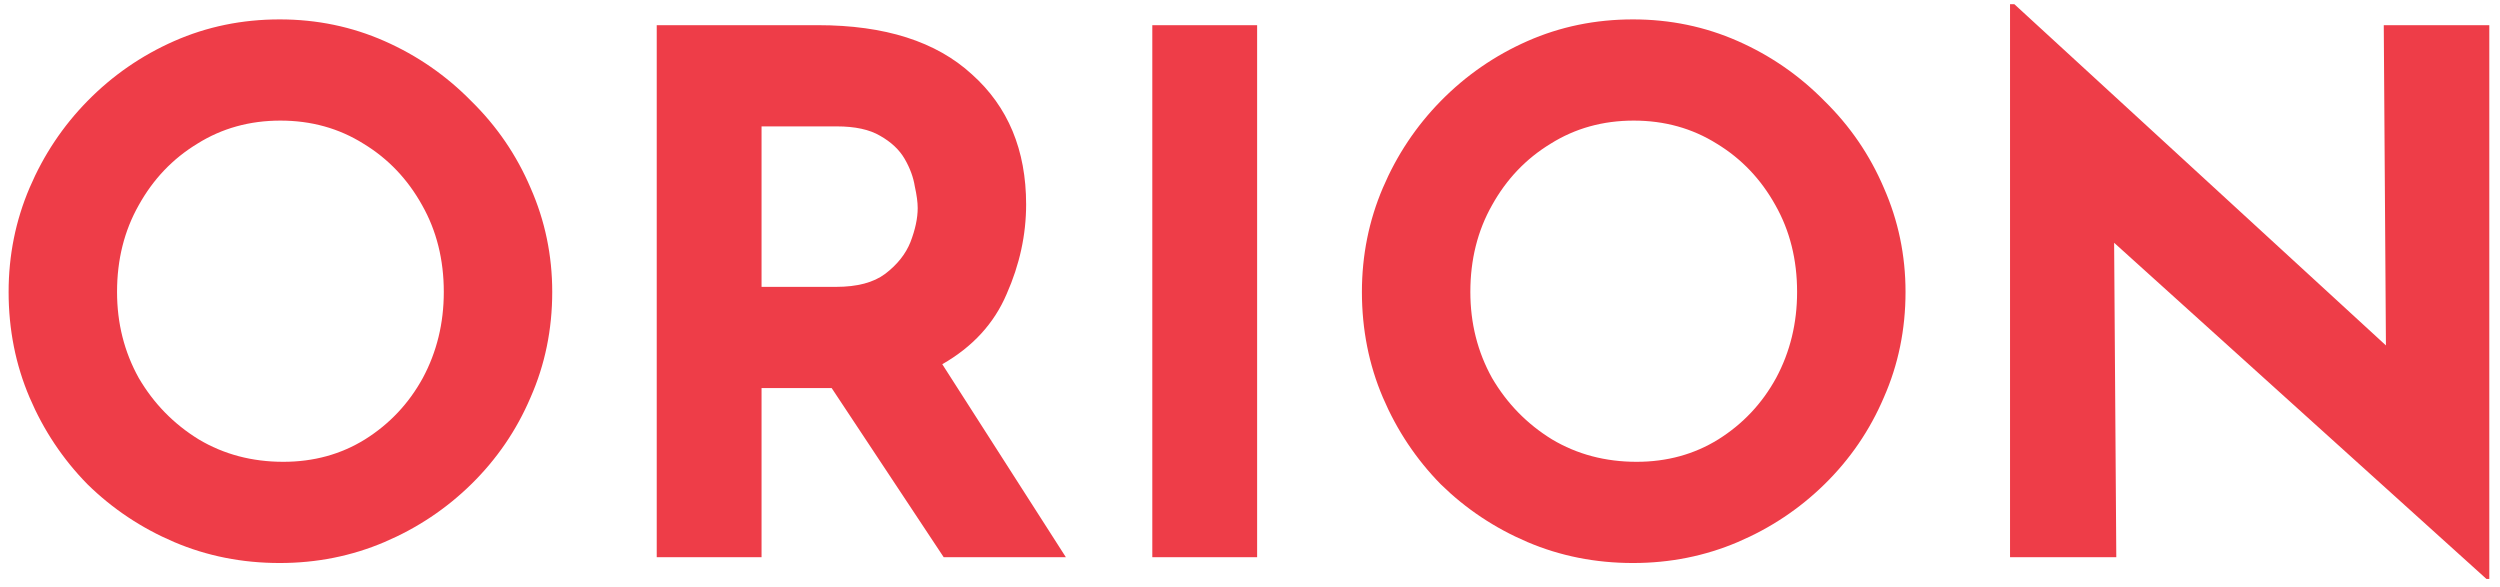 <svg width="166" height="39" viewBox="0 0 166 39" fill="none" xmlns="http://www.w3.org/2000/svg">
<path d="M0.572 19.384C0.572 16.952 1.036 14.648 1.964 12.472C2.892 10.296 4.172 8.376 5.804 6.712C7.468 5.016 9.388 3.688 11.564 2.728C13.74 1.768 16.076 1.288 18.572 1.288C21.036 1.288 23.356 1.768 25.532 2.728C27.708 3.688 29.628 5.016 31.292 6.712C32.988 8.376 34.3 10.296 35.228 12.472C36.188 14.648 36.668 16.952 36.668 19.384C36.668 21.88 36.188 24.216 35.228 26.392C34.3 28.568 32.988 30.488 31.292 32.152C29.628 33.784 27.708 35.064 25.532 35.992C23.356 36.92 21.036 37.384 18.572 37.384C16.076 37.384 13.74 36.92 11.564 35.992C9.388 35.064 7.468 33.784 5.804 32.152C4.172 30.488 2.892 28.568 1.964 26.392C1.036 24.216 0.572 21.88 0.572 19.384ZM7.772 19.384C7.772 21.464 8.252 23.368 9.212 25.096C10.204 26.792 11.532 28.152 13.196 29.176C14.86 30.168 16.732 30.664 18.812 30.664C20.828 30.664 22.636 30.168 24.236 29.176C25.868 28.152 27.148 26.792 28.076 25.096C29.004 23.368 29.468 21.464 29.468 19.384C29.468 17.24 28.988 15.32 28.028 13.624C27.068 11.896 25.772 10.536 24.14 9.544C22.508 8.52 20.668 8.008 18.62 8.008C16.572 8.008 14.732 8.52 13.1 9.544C11.468 10.536 10.172 11.896 9.212 13.624C8.252 15.32 7.772 17.24 7.772 19.384ZM54.311 1.672C58.759 1.672 62.167 2.76 64.535 4.936C66.935 7.08 68.135 9.96 68.135 13.576C68.135 15.592 67.703 17.576 66.839 19.528C66.007 21.48 64.583 23.032 62.567 24.184L70.775 37H62.663L55.223 25.768H50.567V37H43.607V1.672H54.311ZM55.511 19.048C56.919 19.048 58.007 18.76 58.775 18.184C59.575 17.576 60.135 16.872 60.455 16.072C60.775 15.24 60.935 14.488 60.935 13.816C60.935 13.432 60.871 12.952 60.743 12.376C60.647 11.768 60.423 11.16 60.071 10.552C59.719 9.944 59.175 9.432 58.439 9.016C57.735 8.6 56.775 8.392 55.559 8.392H50.567V19.048H55.511ZM76.513 1.672H83.473V37H76.513V1.672ZM90.431 19.384C90.431 16.952 90.895 14.648 91.823 12.472C92.751 10.296 94.031 8.376 95.663 6.712C97.327 5.016 99.247 3.688 101.423 2.728C103.599 1.768 105.935 1.288 108.431 1.288C110.895 1.288 113.215 1.768 115.391 2.728C117.567 3.688 119.487 5.016 121.151 6.712C122.847 8.376 124.159 10.296 125.087 12.472C126.047 14.648 126.527 16.952 126.527 19.384C126.527 21.88 126.047 24.216 125.087 26.392C124.159 28.568 122.847 30.488 121.151 32.152C119.487 33.784 117.567 35.064 115.391 35.992C113.215 36.92 110.895 37.384 108.431 37.384C105.935 37.384 103.599 36.92 101.423 35.992C99.247 35.064 97.327 33.784 95.663 32.152C94.031 30.488 92.751 28.568 91.823 26.392C90.895 24.216 90.431 21.88 90.431 19.384ZM97.631 19.384C97.631 21.464 98.111 23.368 99.071 25.096C100.063 26.792 101.391 28.152 103.055 29.176C104.719 30.168 106.591 30.664 108.671 30.664C110.687 30.664 112.495 30.168 114.095 29.176C115.727 28.152 117.007 26.792 117.935 25.096C118.863 23.368 119.327 21.464 119.327 19.384C119.327 17.24 118.847 15.32 117.887 13.624C116.927 11.896 115.631 10.536 113.999 9.544C112.367 8.52 110.527 8.008 108.479 8.008C106.431 8.008 104.591 8.52 102.959 9.544C101.327 10.536 100.031 11.896 99.071 13.624C98.111 15.32 97.631 17.24 97.631 19.384ZM165.098 38.44L140.378 16.12L140.522 37H133.466V0.28H133.754L158.426 22.936L158.282 1.672H165.29V38.44H165.098Z" fill="#EE3D48"/>
</svg>
